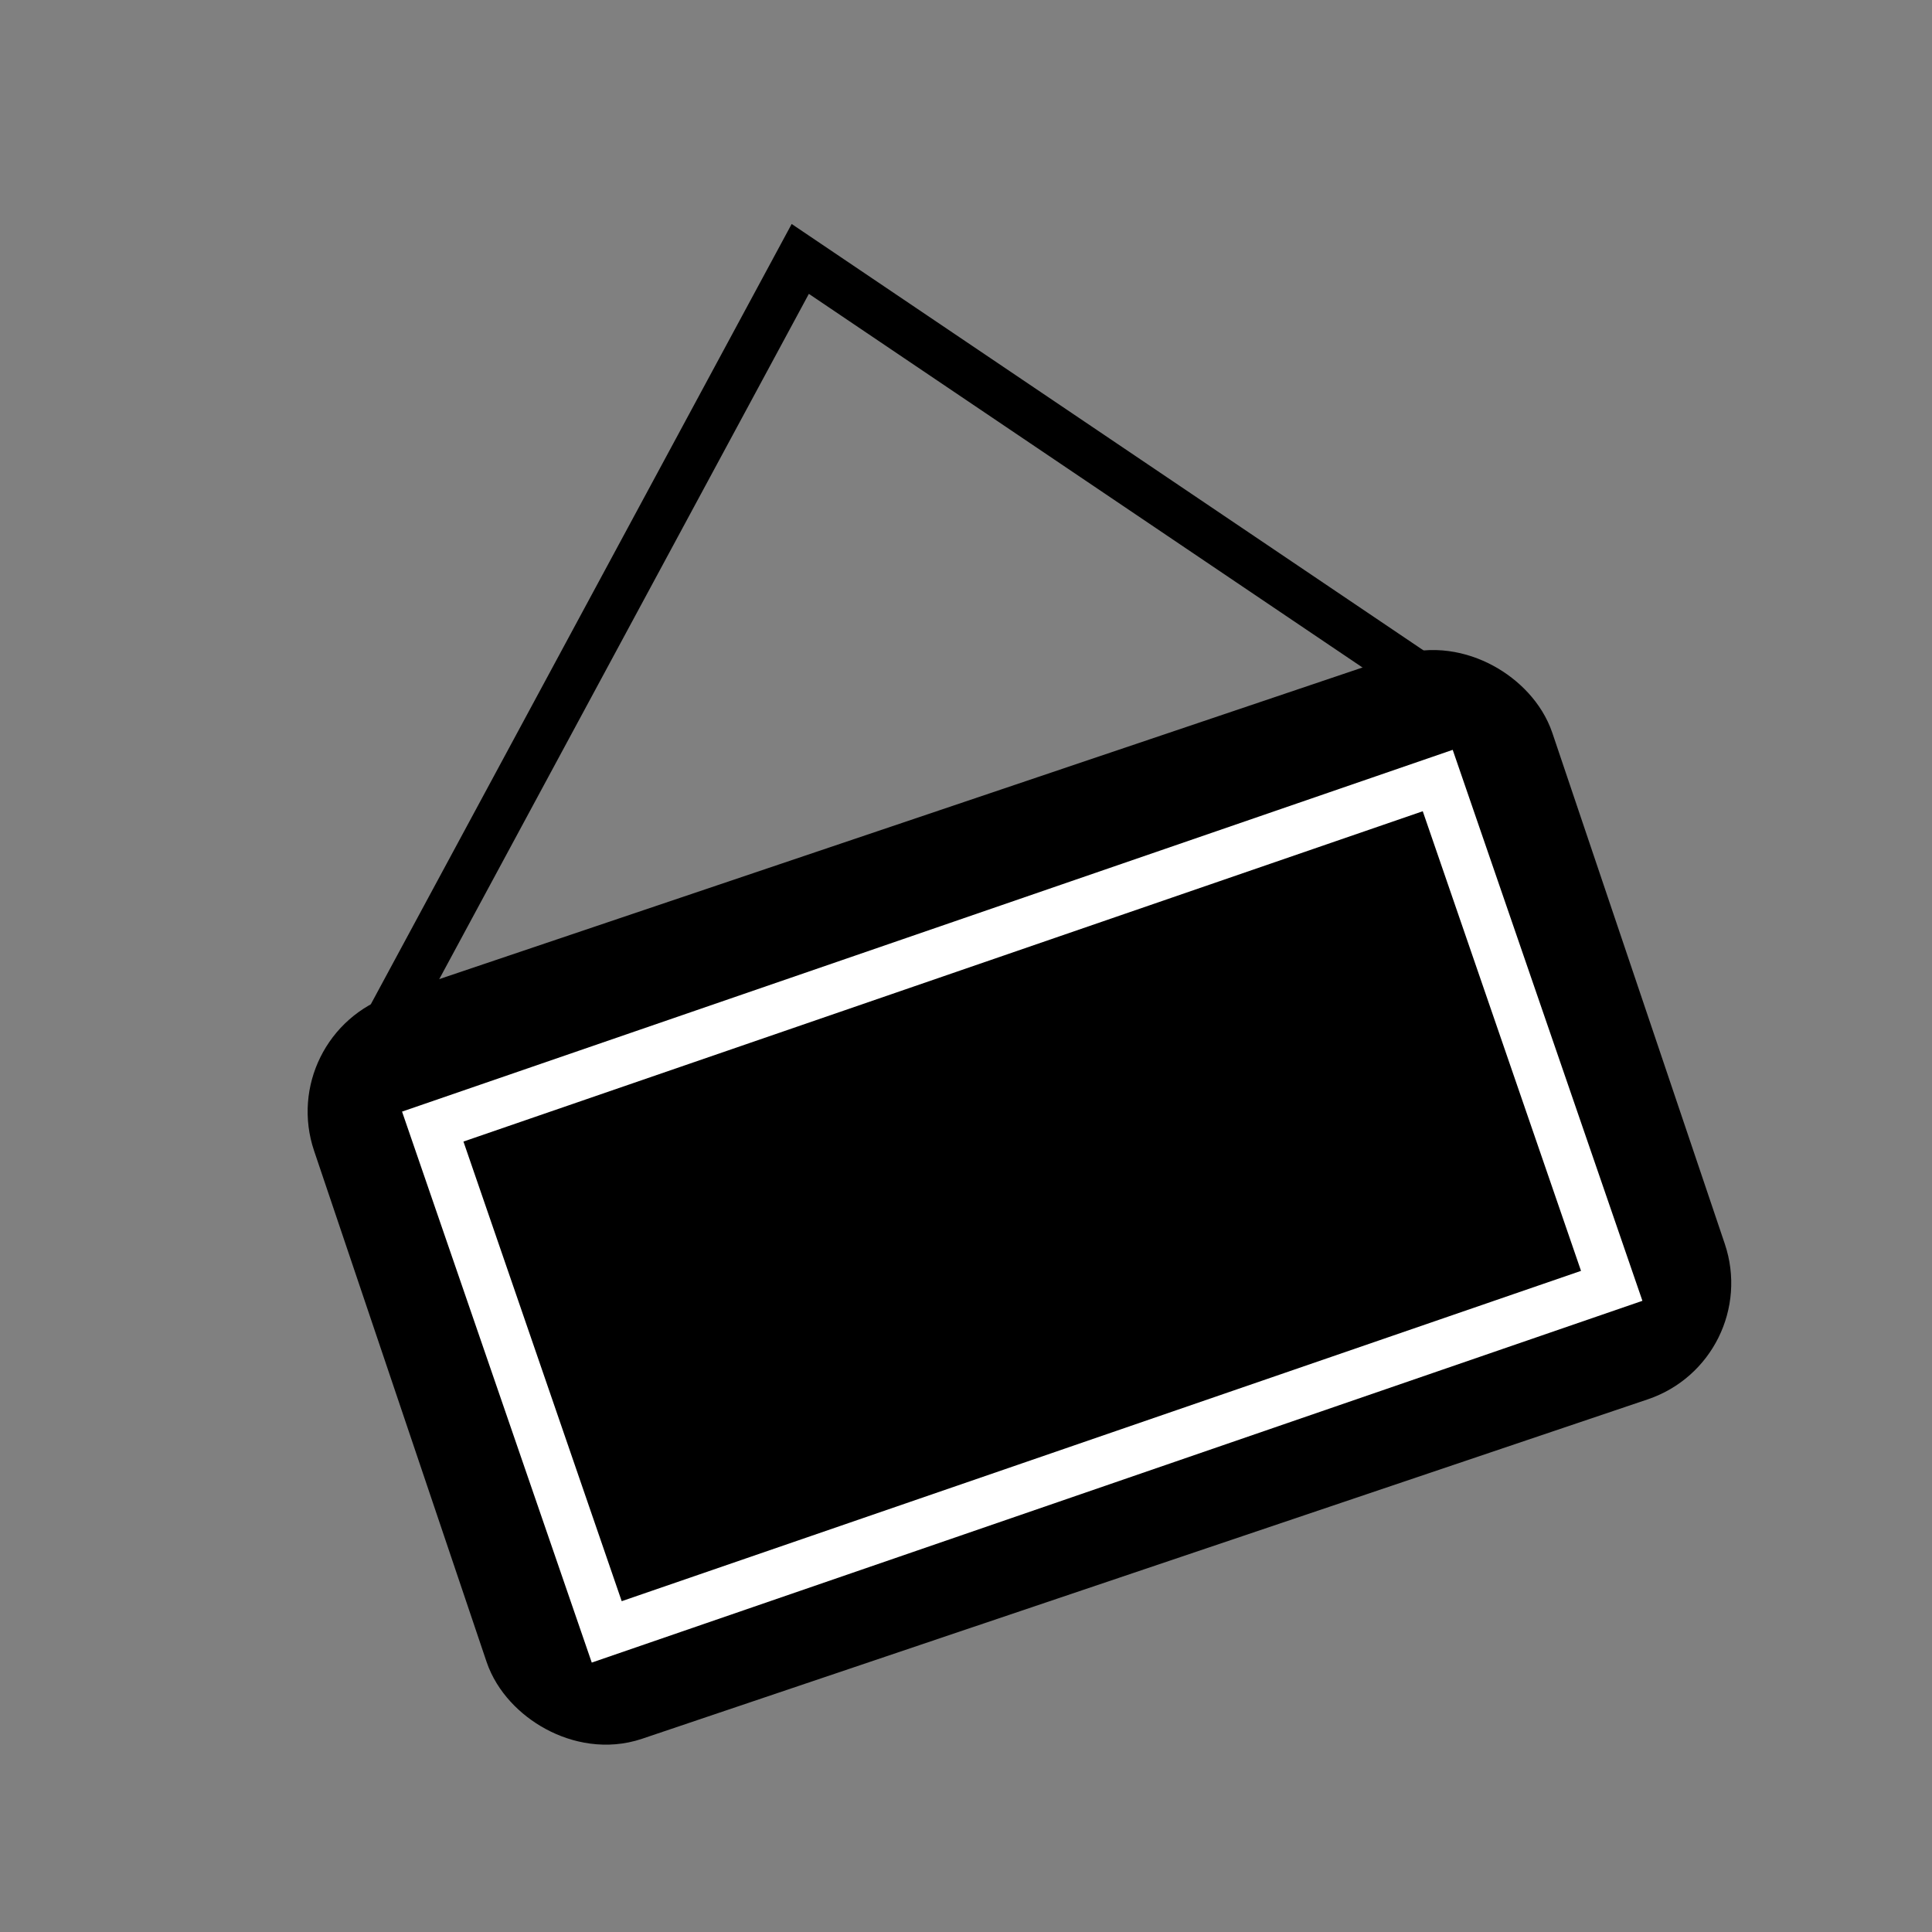 <svg width="1000" height="1000" xmlns="http://www.w3.org/2000/svg" version="1.2" baseProfile="tiny">
 <rect width="100%" height="100%" fill="#808080" stroke="none"/>
 <g id="Layer_1">
  <title>Layer 1</title>
  <rect transform="rotate(-18.65 527.664 619.745)" stroke="#000" stroke-width="55" rx="36" id="svg_1" height="351.122" width="621.437" y="444.184" x="216.945" fill="#000000"/>
  <path transform="rotate(-5.866 448.101 326.827)" stroke="#000" stroke-width="25" fill-opacity="0" id="svg_12" d="m168.634,522.089l265.465,-390.524l293.468,245.209" opacity="NaN" fill="#ffffff"/>
  <rect stroke="#ffffff" transform="rotate(-19 529.107 624.333)" id="svg_13" height="276.61" width="550.151" y="486.028" x="254.031" stroke-width="25" fill="#000000"/>
 </g>
</svg>